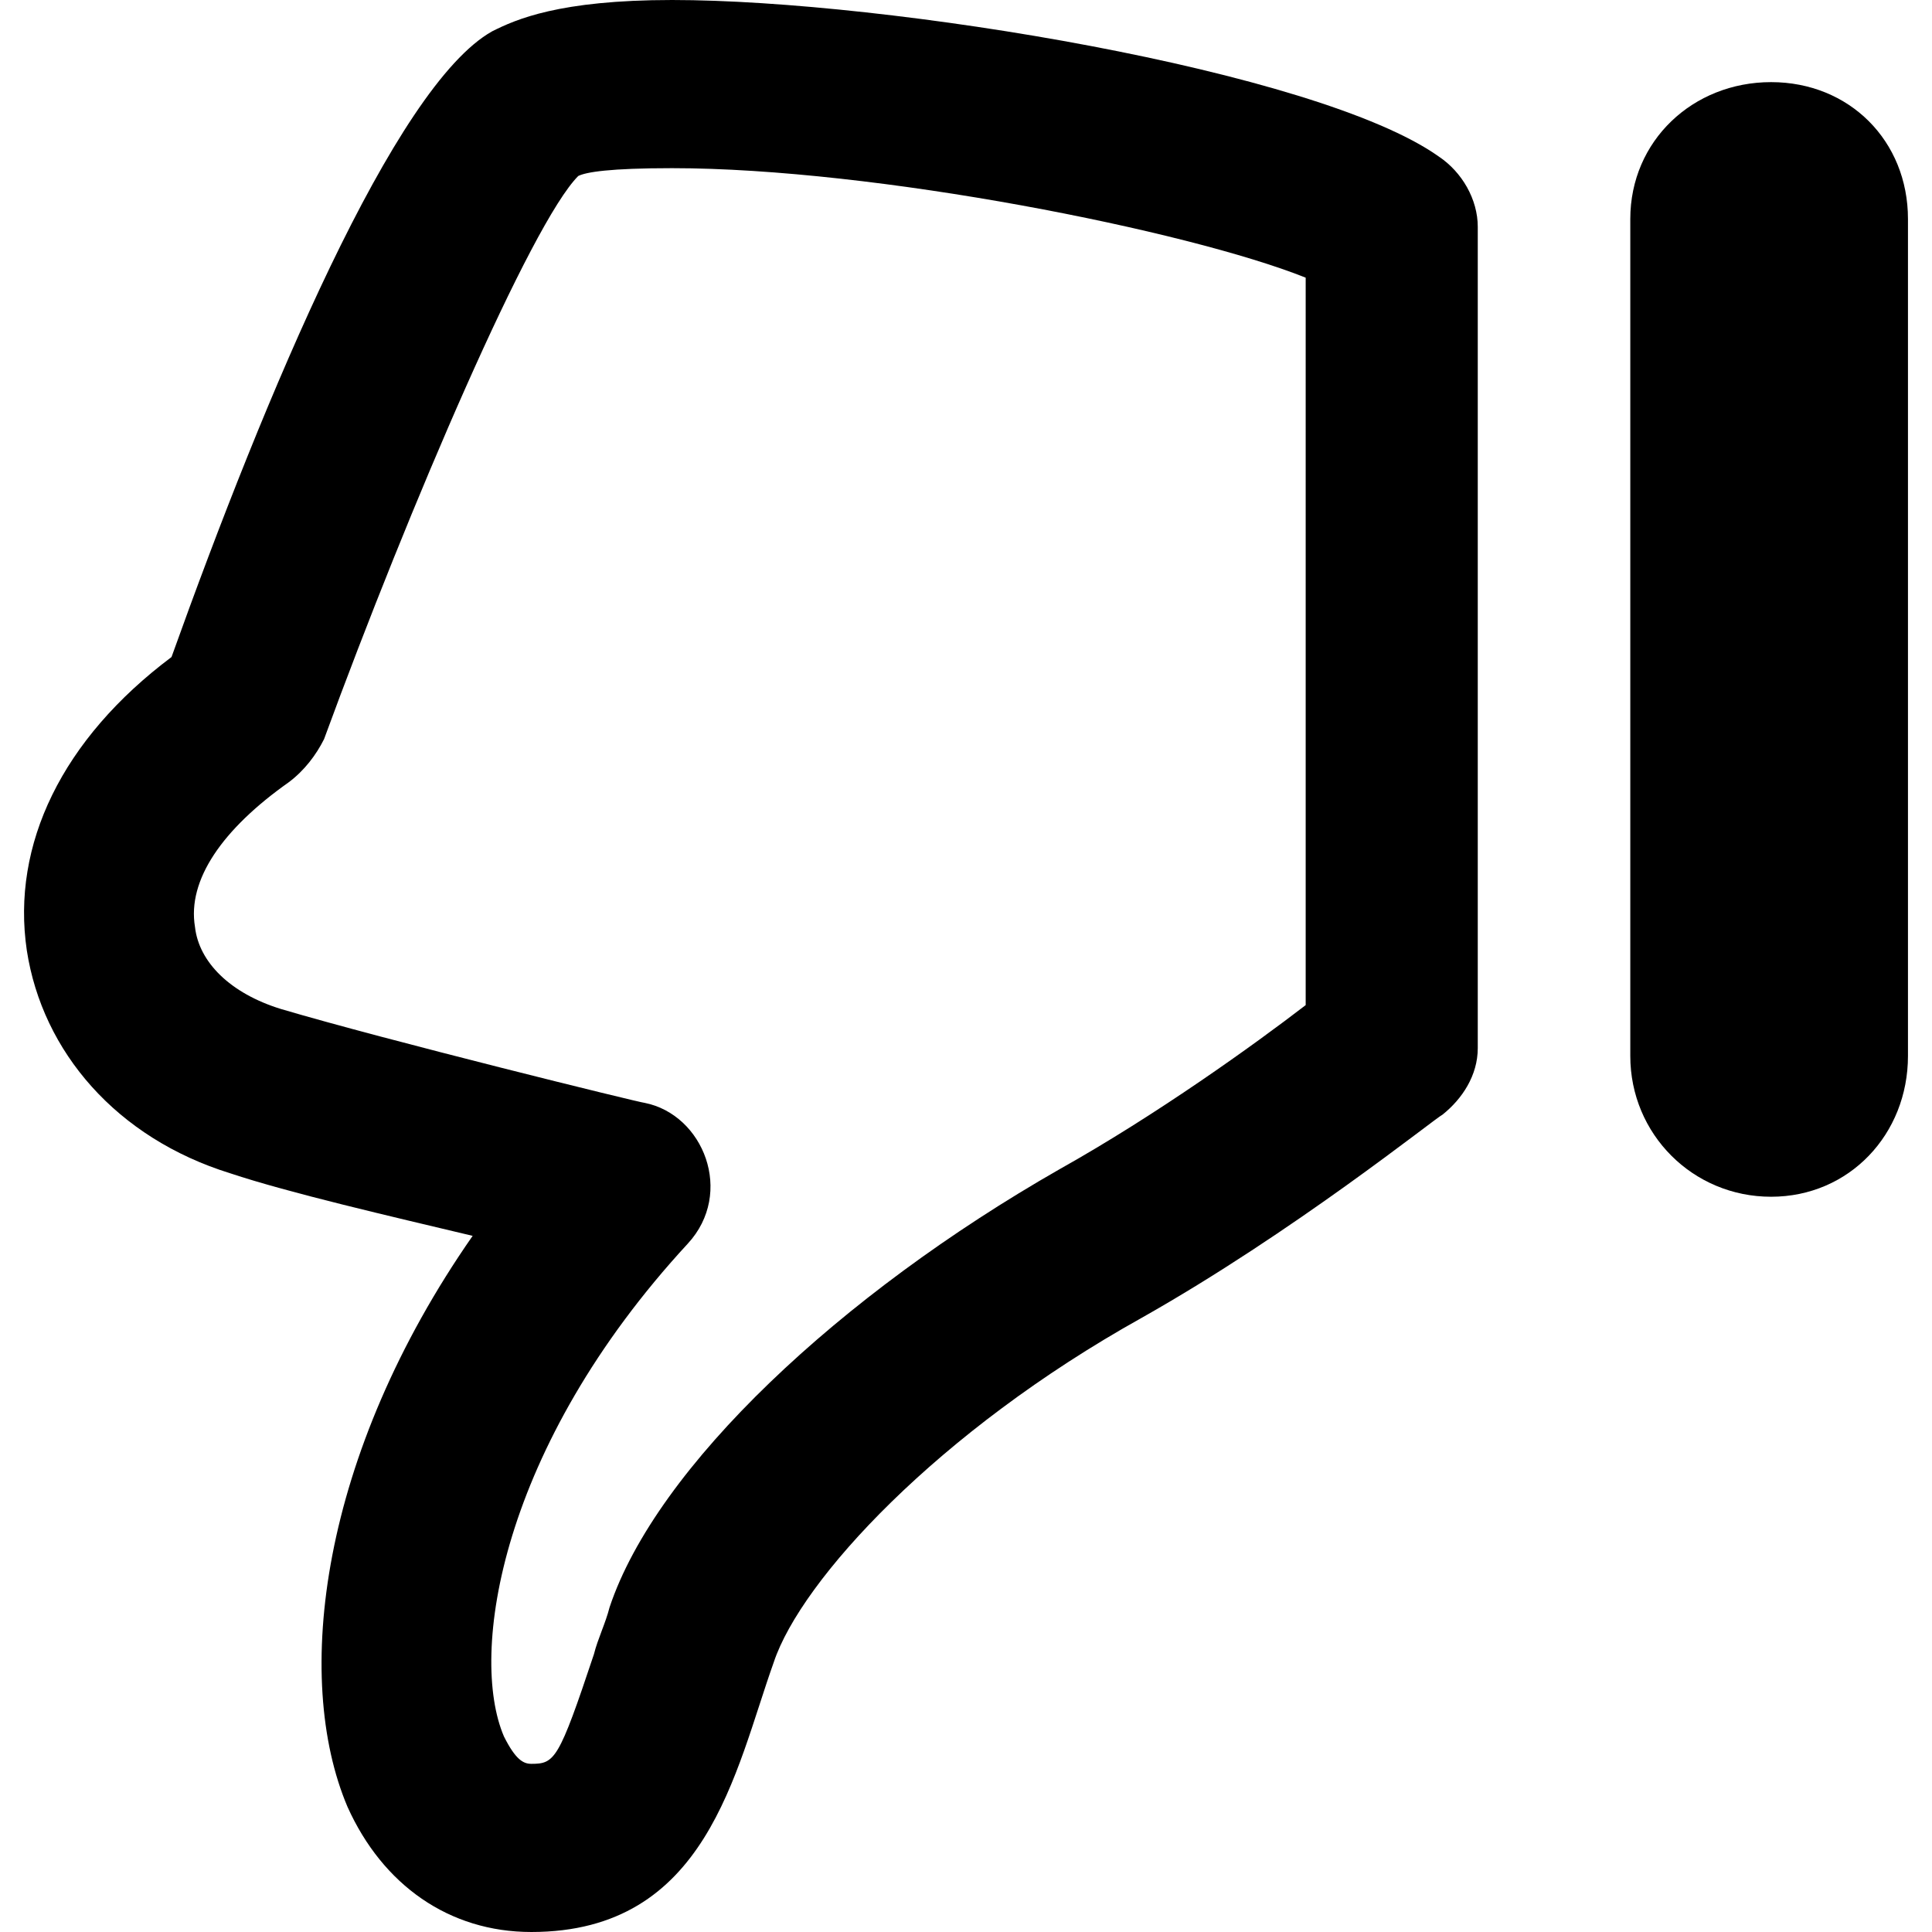 <?xml version="1.0" encoding="iso-8859-1"?>
<svg version="1.1" id="Capa_1" xmlns="http://www.w3.org/2000/svg" xmlns:xlink="http://www.w3.org/1999/xlink" x="0px" y="0px"
	 viewBox="0 0 494 494" style="enable-background:new 0 0 494 494;" xml:space="preserve">
<path d="M367.855,40c-31-22-141-40-196-40c-29,0-40,5-46,8c-25,14-58,93-82,160c-28,21-41,48-37,75
	c4,26,23,48,52,57c15,5,41,11,62,16c-39,56-46,113-32,146c9,20,26,32,47,32c45,0,52-41,62-69c7-21,42-59,94-88c39-22,75-51,77-52
	c5-4,9-10,9-17V58C377.855,51,373.855,44,367.855,40z M333.855,257c-13,10-38,28-63,42c-56,32-103,76-115,112c-1,4-3,8-4,12
	c-9,27-10,28-16,28c-2,0-4-1-7-7c-9-21-1-74,47-126c12-13,4-33-11-36c-1,0-66-16-93-24c-13-4-21-12-22-21c-2-12,7-25,24-37
	c4-3,7-7,9-11c22-60,53-132,65-144c2-1,8-2,24-2c52,0,132,16,162,28V257z"/>
<path d="M452.855,21c-20,0-36,15-36,35v214c0,20,16,36,36,36s35-16,35-36V56
	C487.855,36,472.855,21,452.855,21z"/>
</svg>
